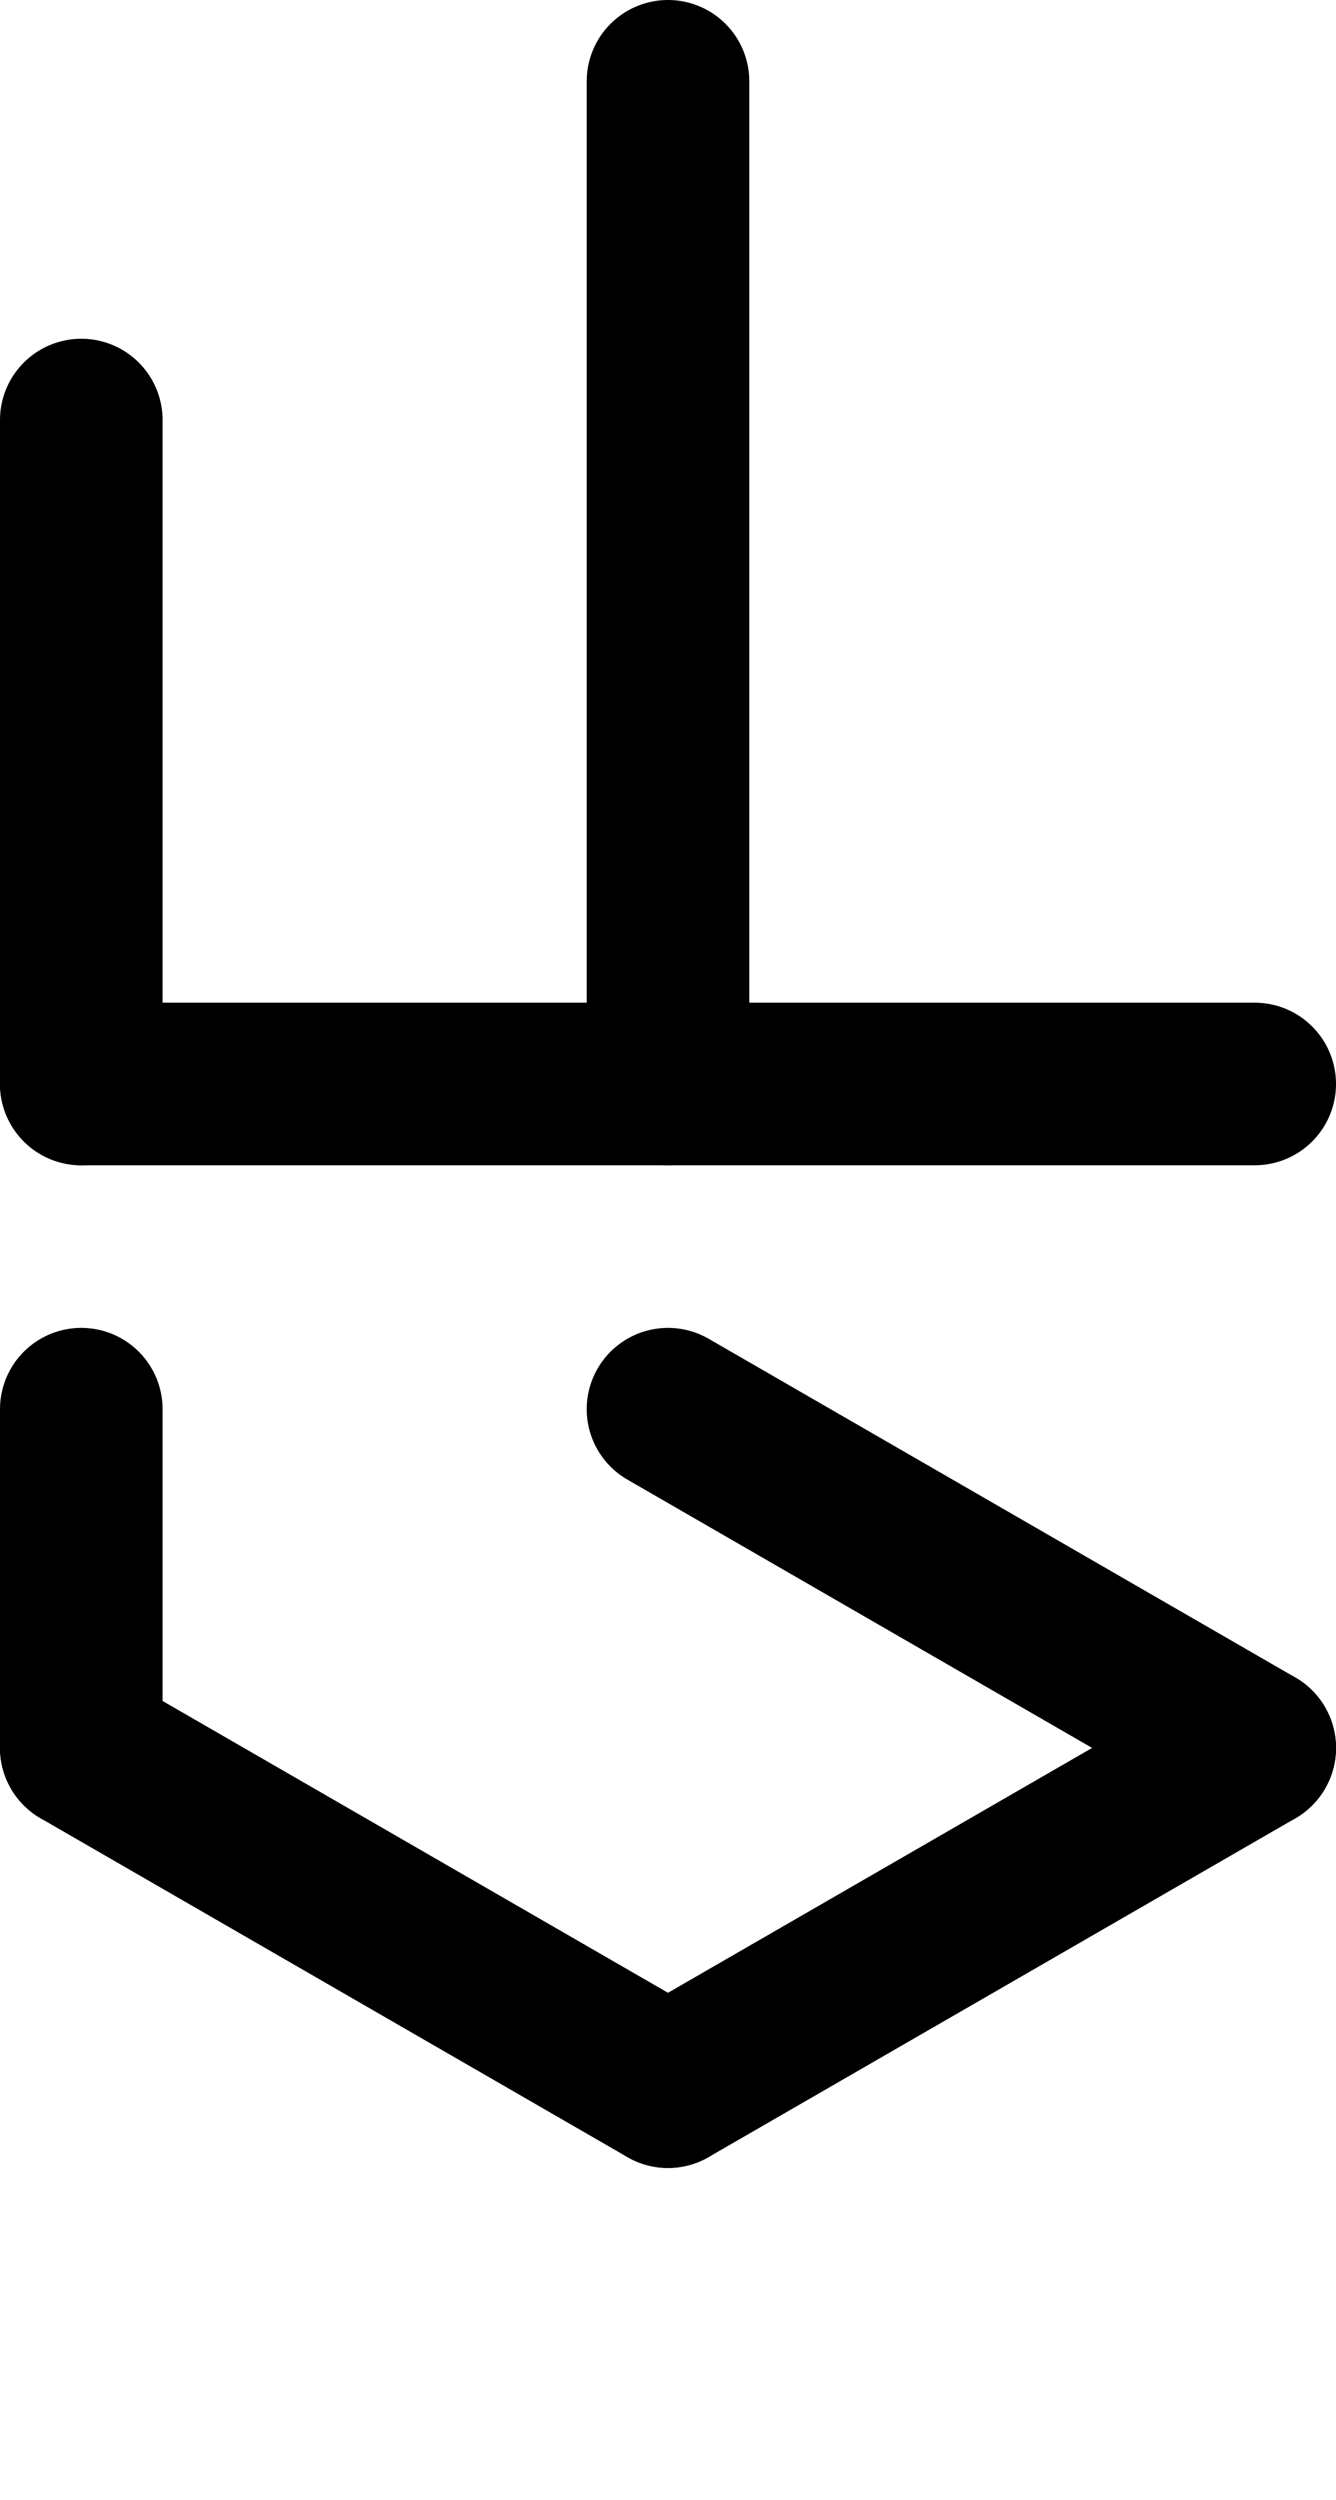 <svg viewBox="0 0 197.205 369" class="" data-v-45f3d284="" data-v-491f017f="" style="--45f3d284-height:1.6em; --45f3d284-svgR:0.534; --45f3d284-strokeR:0.065;"><line class="innerLine" x1="98.603" y1="160" x2="98.603" y2="12" stroke="currentcolor" stroke-width="24" stroke-linecap="round" shape-rendering="geometricPrecision" data-v-45f3d284=""></line><line class="innerLine" x1="98.603" y1="208" x2="185.205" y2="258" stroke="currentcolor" stroke-width="24" stroke-linecap="round" shape-rendering="geometricPrecision" data-v-45f3d284=""></line><line class="outerLine" x1="12" y1="62" x2="12" y2="160" stroke="currentcolor" stroke-width="24" stroke-linecap="round" shape-rendering="geometricPrecision" data-v-45f3d284=""></line><line class="outerLine" x1="12" y1="208" x2="12" y2="258" stroke="currentcolor" stroke-width="24" stroke-linecap="round" shape-rendering="geometricPrecision" data-v-45f3d284=""></line><line class="outerLine" x1="12" y1="258" x2="98.603" y2="308" stroke="currentcolor" stroke-width="24" stroke-linecap="round" shape-rendering="geometricPrecision" data-v-45f3d284=""></line><line class="outerLine" x1="98.603" y1="308" x2="185.205" y2="258" stroke="currentcolor" stroke-width="24" stroke-linecap="round" shape-rendering="geometricPrecision" data-v-45f3d284=""></line><line class="centerLine" x1="12" y1="160" x2="185.205" y2="160" stroke="currentcolor" stroke-width="24" stroke-linecap="round" shape-rendering="geometricPrecision" data-v-45f3d284=""></line><!--v-if--></svg>